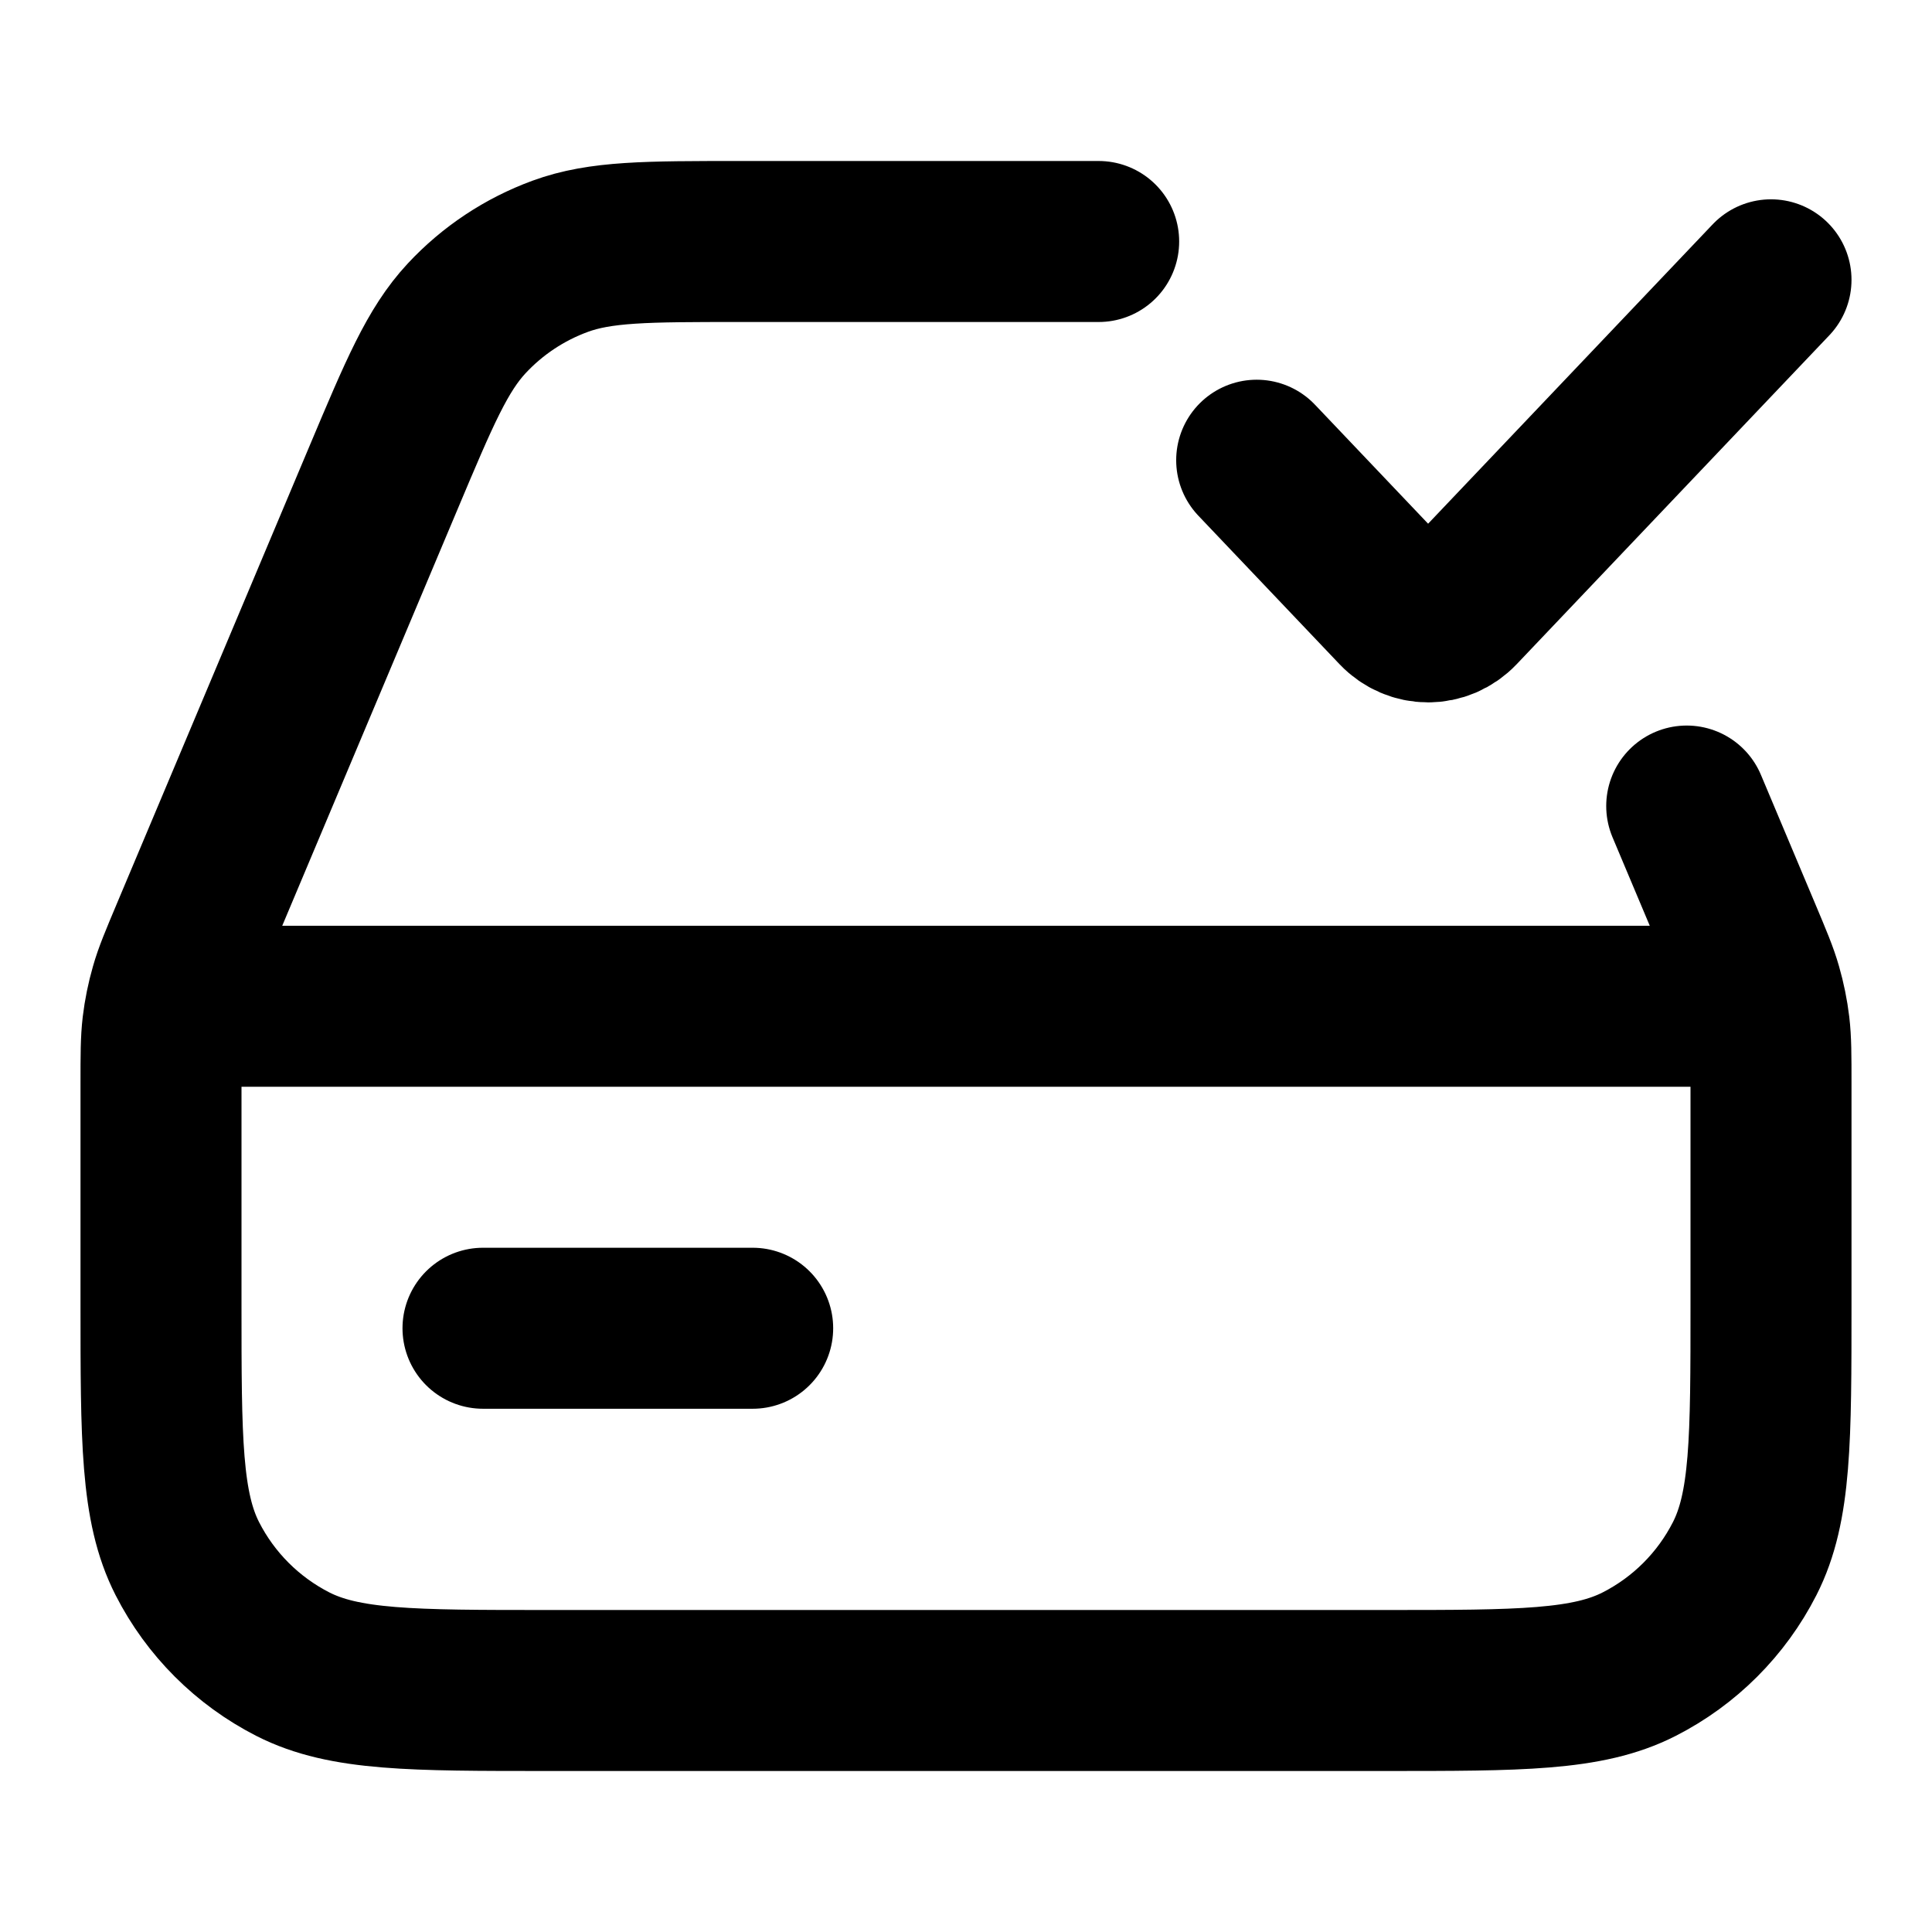<svg width="24" height="24" viewBox="0 0 24 24" fill="none" xmlns="http://www.w3.org/2000/svg">
<path d="M13.648 3H9.187C8.035 3 7.459 3 6.958 3.184C6.516 3.346 6.118 3.61 5.797 3.955C5.434 4.345 5.21 4.875 4.763 5.937L2.376 11.607C2.236 11.94 2.165 12.107 2.116 12.28C2.072 12.433 2.04 12.59 2.021 12.748C2 12.926 2 13.107 2 13.469V16.2C2 17.88 2 18.72 2.327 19.362C2.615 19.927 3.074 20.385 3.638 20.673C4.28 21 5.12 21 6.8 21H17.2C18.88 21 19.72 21 20.362 20.673C20.927 20.385 21.385 19.927 21.673 19.362C22 18.72 22 17.88 22 16.2V13.469C22 13.107 22 12.926 21.979 12.748C21.96 12.59 21.928 12.433 21.884 12.28C21.835 12.107 21.764 11.94 21.624 11.607L20.953 10.013M2.5 12.5H21.5M6 16.5H9.35M15.611 5.717L17.364 7.561C17.572 7.78 17.909 7.78 18.117 7.561L22 3.476" stroke="currentColor" stroke-width="2" stroke-linecap="round"/>
</svg>
